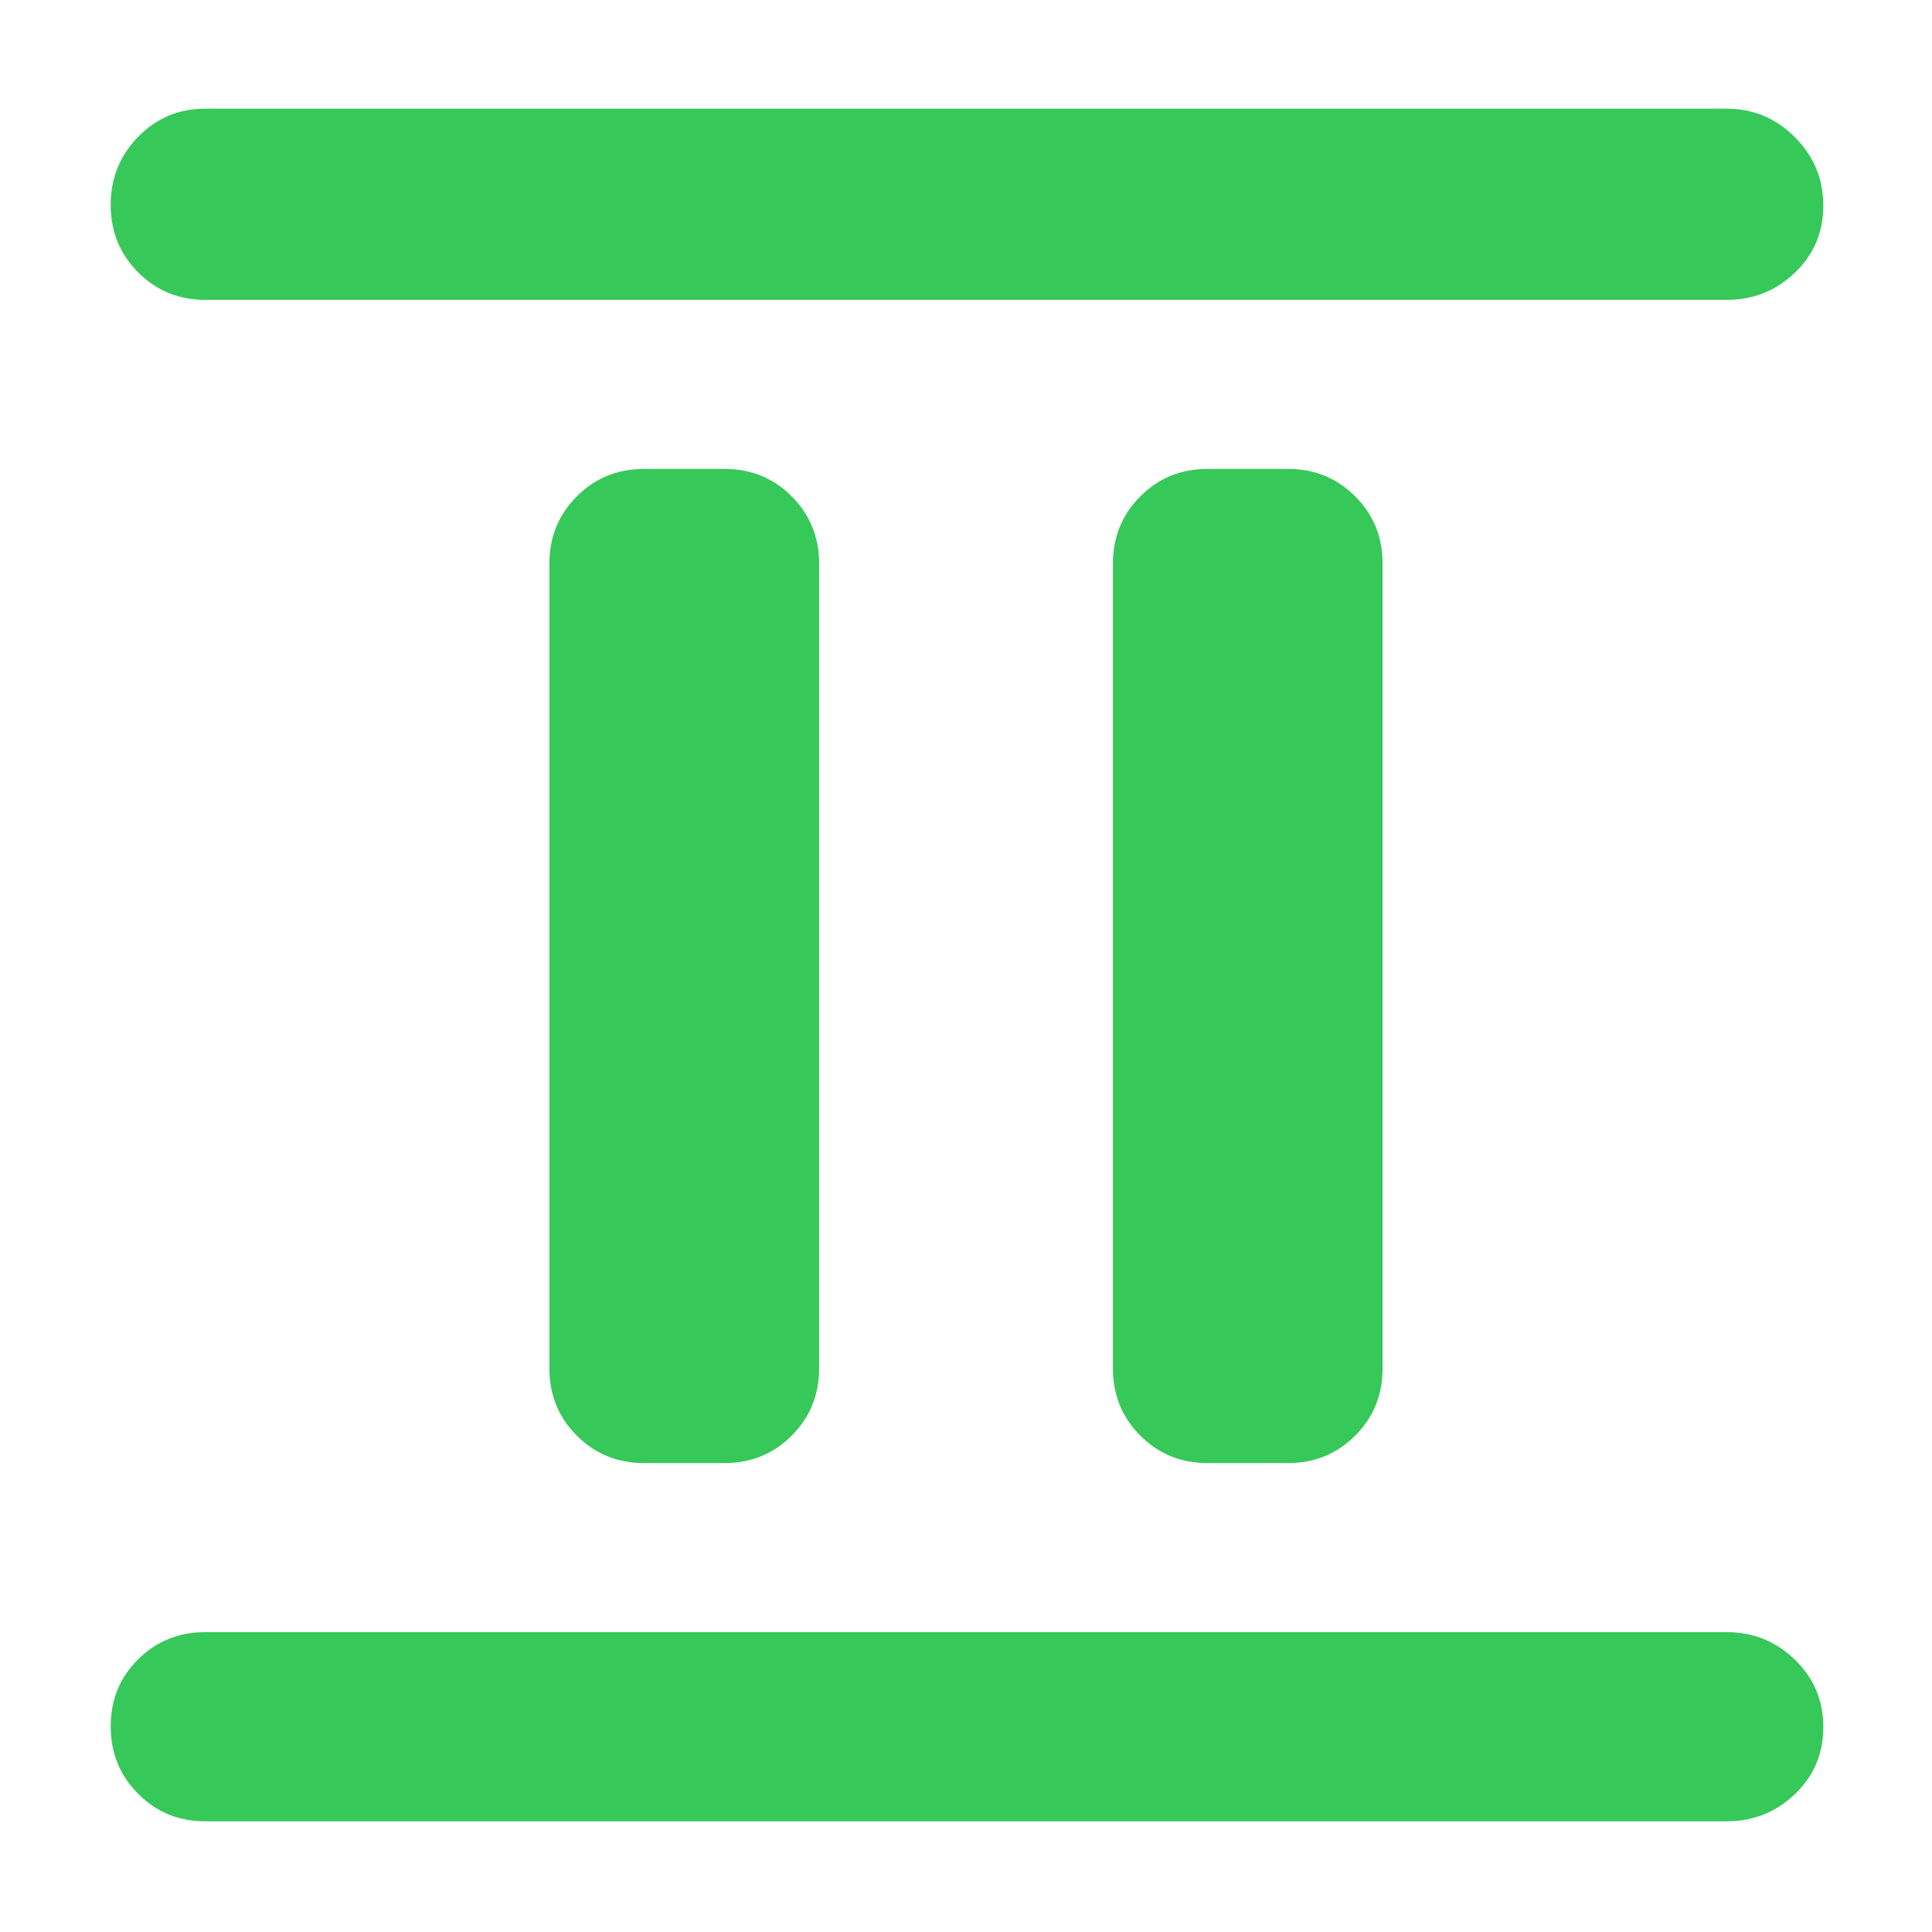 <svg xmlns="http://www.w3.org/2000/svg" height="48" viewBox="0 -960 960 960" width="48"><path fill="rgb(55, 200, 90)" d="M320-233q-19.75 0-33.37-13.63Q273-260.25 273-280v-400q0-19.75 13.63-33.38Q300.25-727 320-727h40q19.75 0 33.38 13.62Q407-699.75 407-680v400q0 19.75-13.62 33.37Q379.75-233 360-233h-40Zm280 0q-19.75 0-33.37-13.63Q553-260.25 553-280v-400q0-19.75 13.63-33.38Q580.25-727 600-727h40q19.75 0 33.38 13.62Q687-699.75 687-680v400q0 19.75-13.62 33.37Q659.75-233 640-233h-40ZM102-55q-19.75 0-33.37-13.68Q55-82.35 55-102.18 55-122 68.63-135.5 82.25-149 102-149h756q19.75 0 33.88 13.68Q906-121.65 906-101.82 906-82 891.88-68.5 877.75-55 858-55H102Zm0-756q-19.75 0-33.37-13.68Q55-838.35 55-858.18 55-878 68.63-892q13.62-14 33.37-14h756q19.75 0 33.88 14.18 14.12 14.17 14.12 34 0 19.82-14.12 33.32Q877.75-811 858-811H102Z"/></svg>